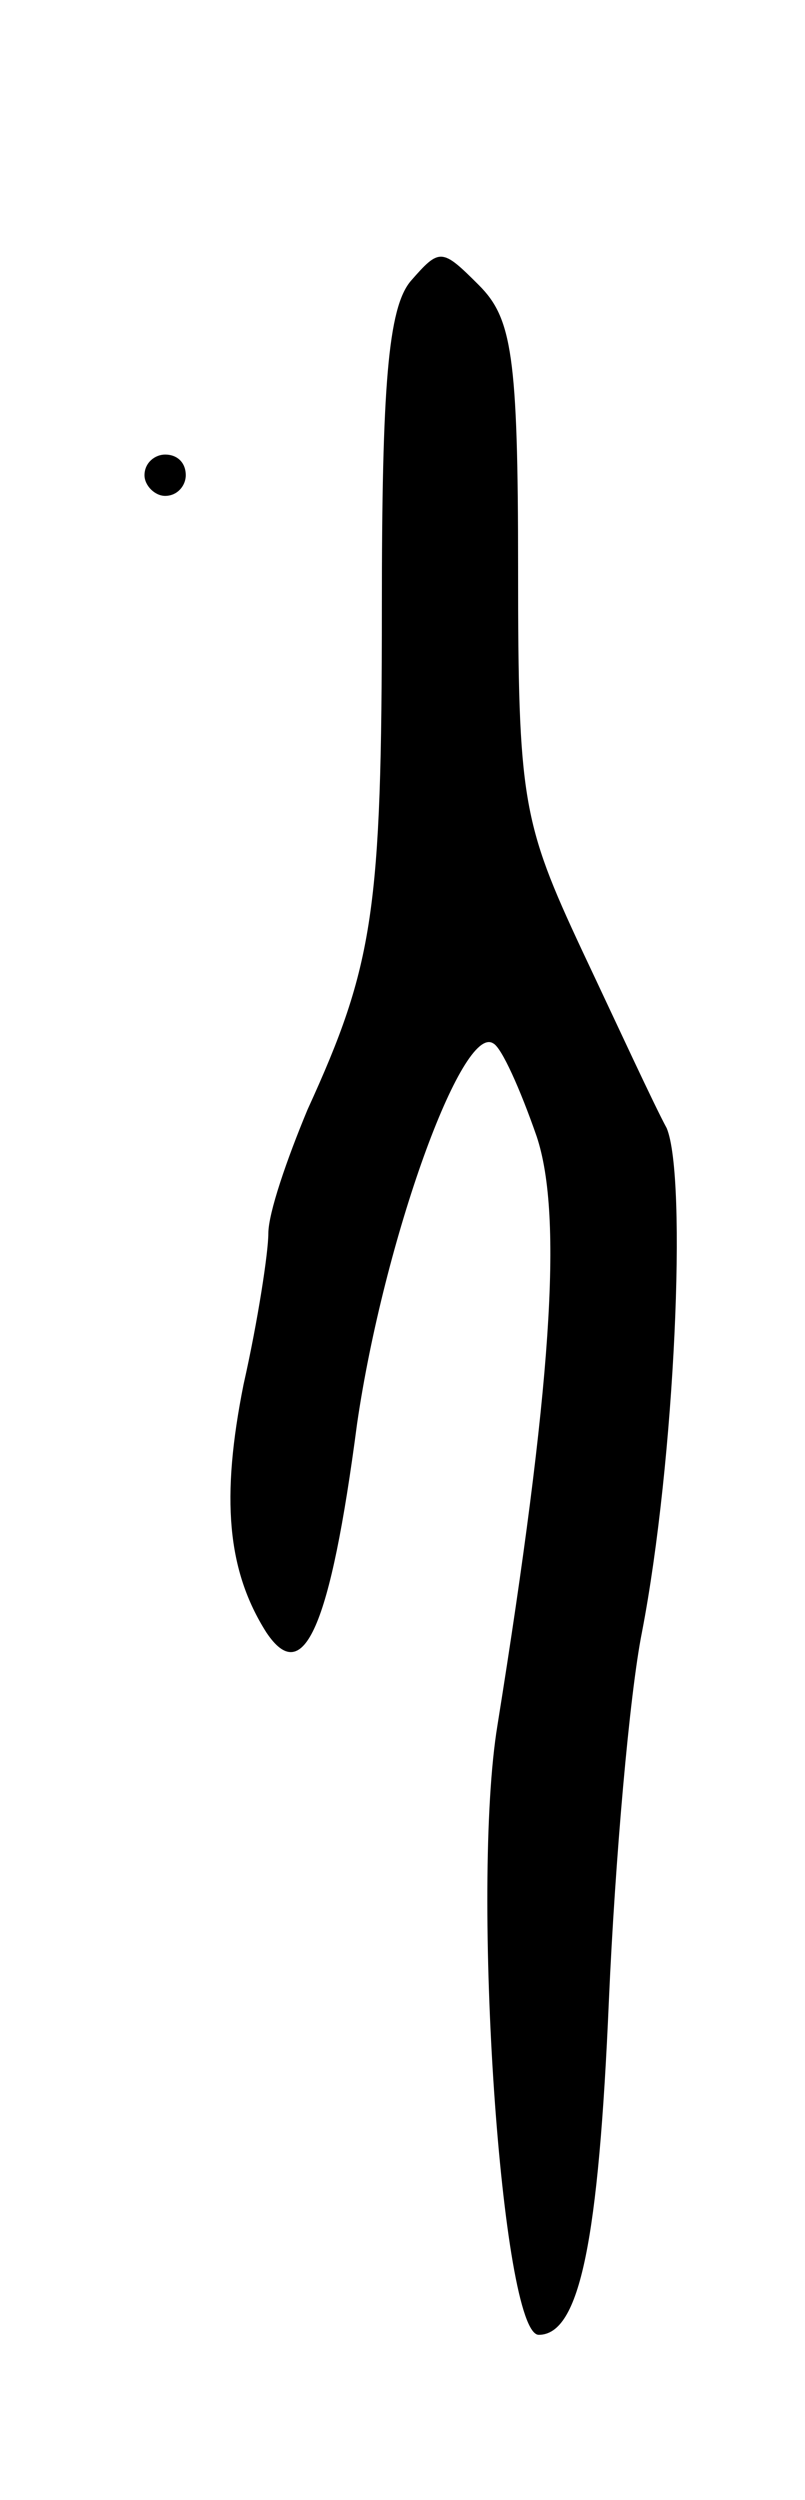 <svg version="1.0" xmlns="http://www.w3.org/2000/svg"
 width="39pt" height="121pt" viewBox="0 0 39 121"
 preserveAspectRatio="xMidYMid meet">
<g transform="translate(0,121) scale(0.1,-0.1)"
fill="#000000" stroke="none">
<path d="M199 1074 c-11 -13 -14 -51 -14 -158 0 -147 -4 -173 -36 -243 -10
-24 -19 -50 -19 -60 0 -9 -5 -42 -12 -73 -11 -55 -8 -90 11 -120 18 -27 31 2
44 101 13 89 51 194 66 184 4 -2 13 -22 21 -45 13 -39 7 -123 -19 -285 -13
-79 2 -295 20 -295 20 0 29 46 34 162 3 68 10 148 16 178 16 83 22 220 12 244
-6 11 -24 50 -41 86 -29 62 -31 73 -31 185 0 103 -3 121 -19 137 -18 18 -19
18 -33 2z"/>
<path d="M70 980 c0 -5 5 -10 10 -10 6 0 10 5 10 10 0 6 -4 10 -10 10 -5 0
-10 -4 -10 -10z"/>
</g>
</svg>
